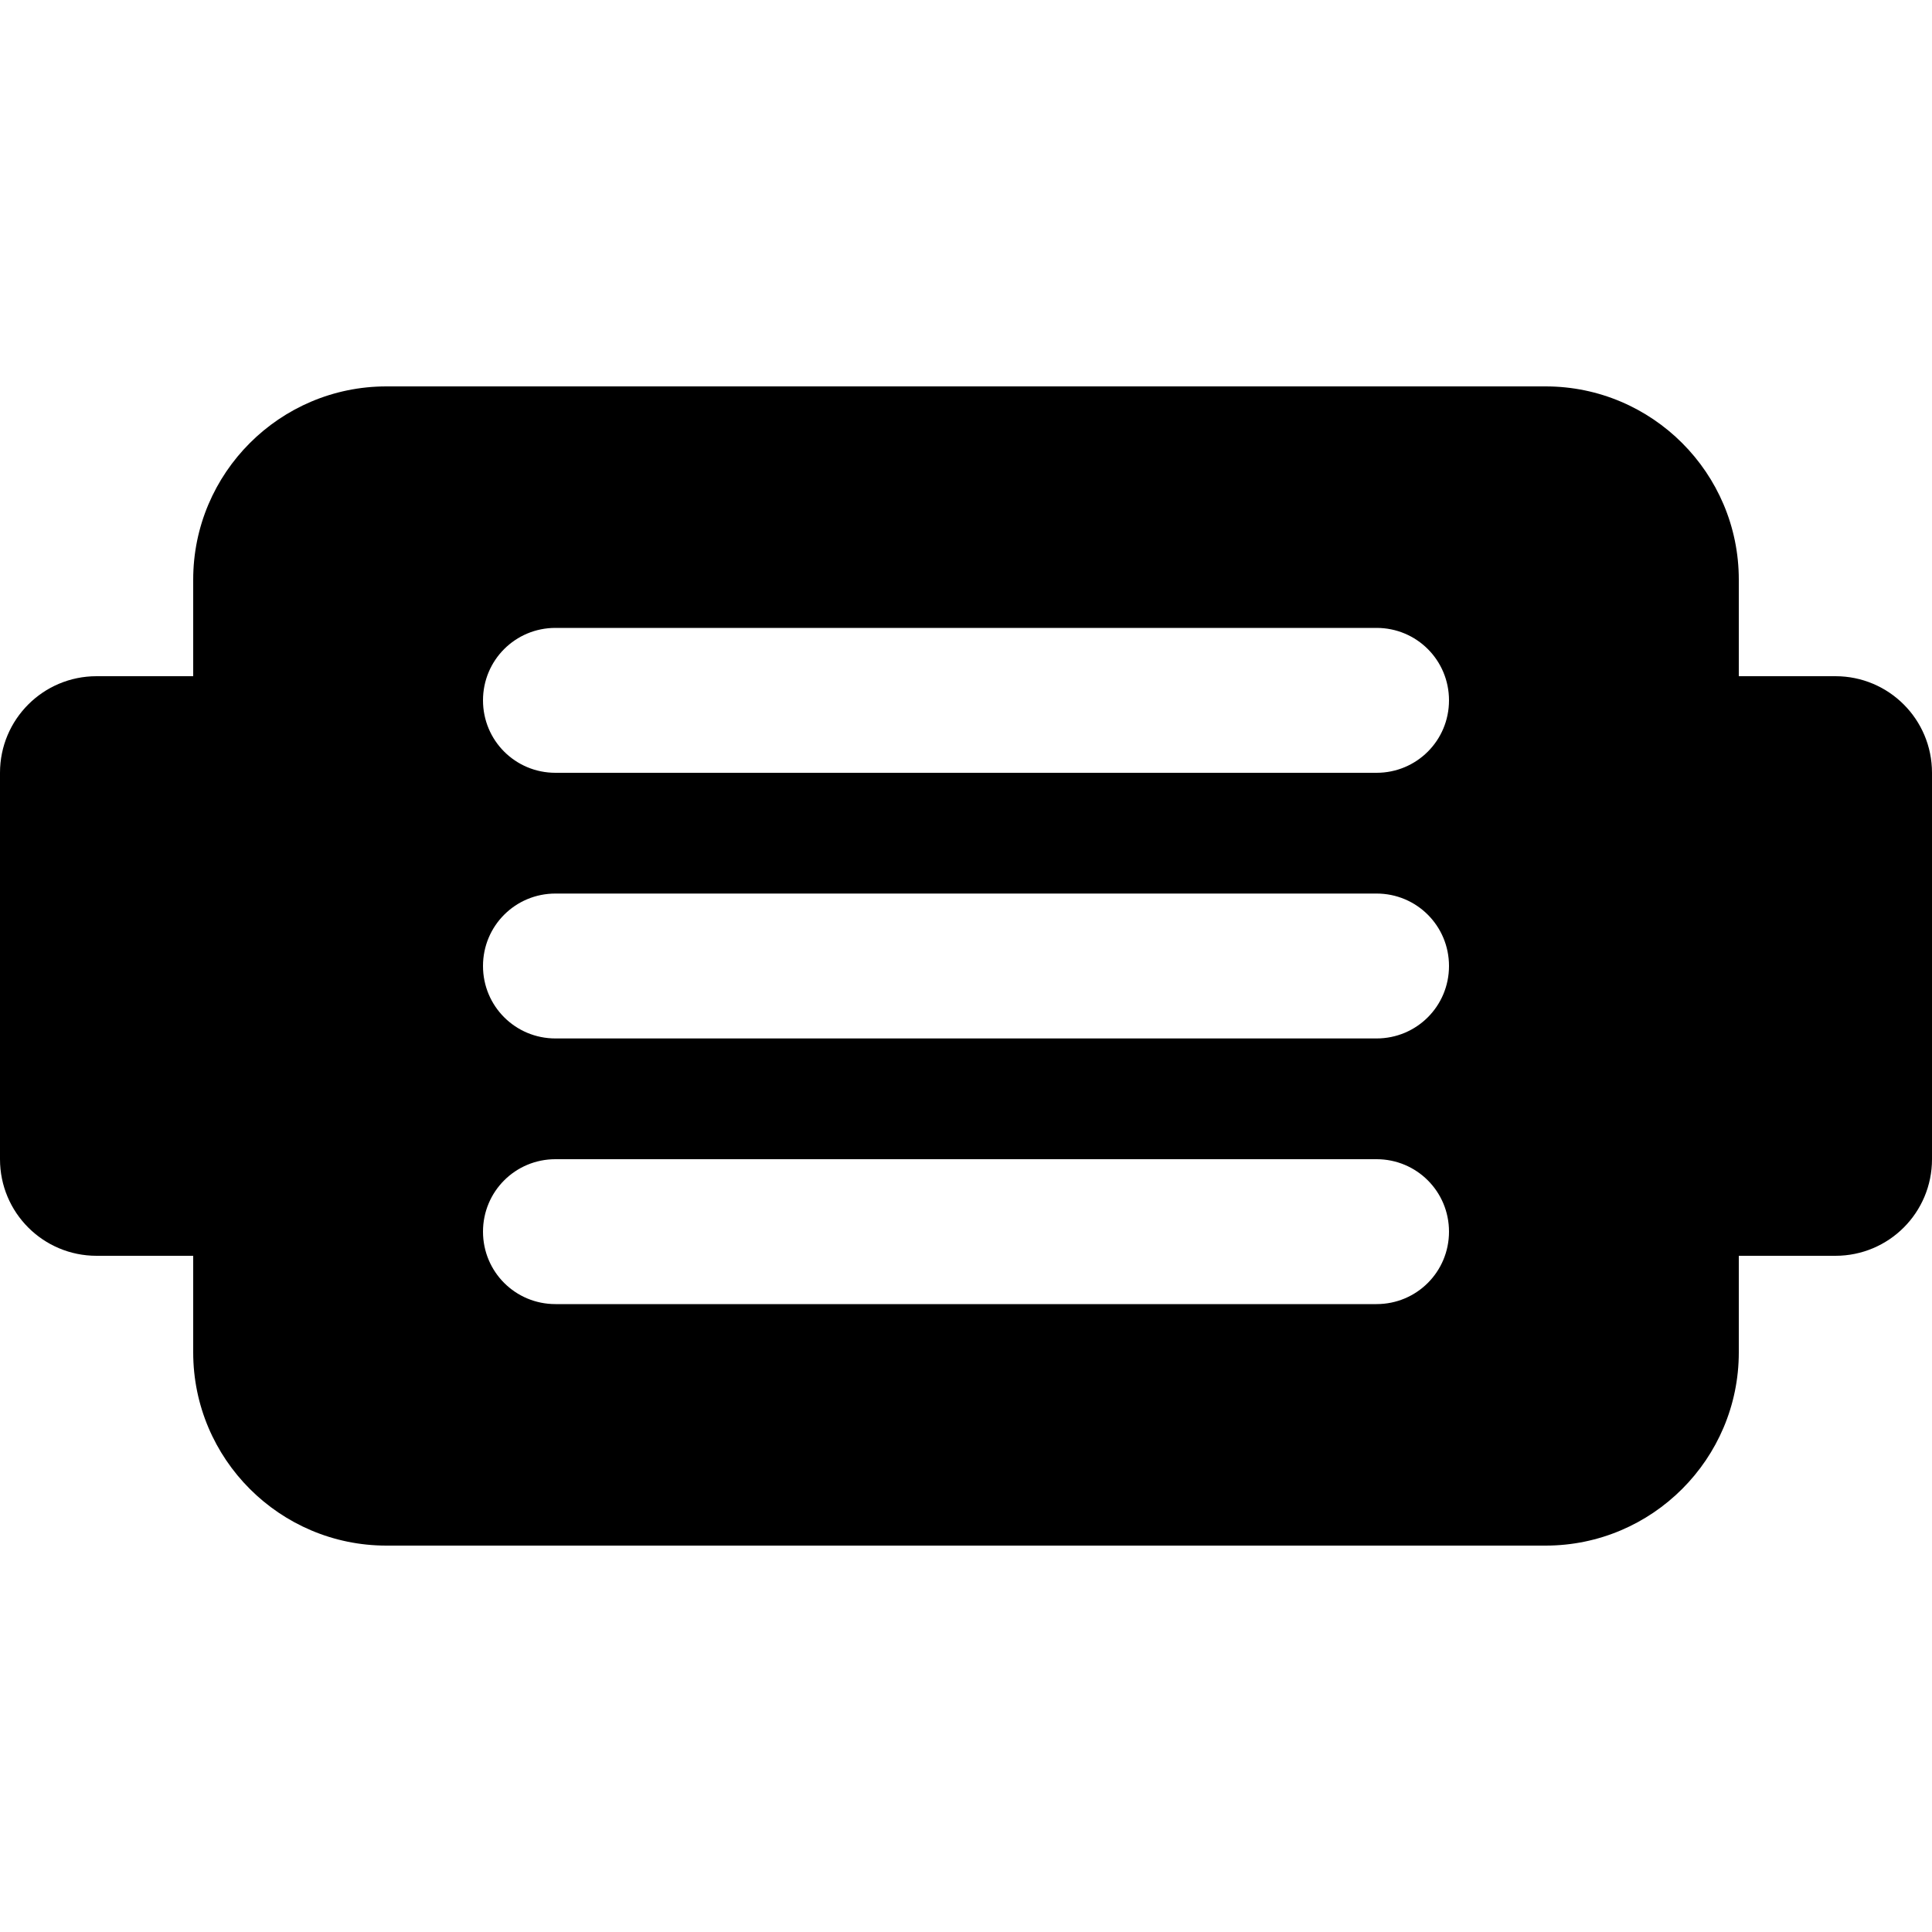 <svg xmlns="http://www.w3.org/2000/svg" width="24" height="24" viewBox="0 0 640 512"><path d="M64 128c0-35.3 28.7-64 64-64l384 0c35.3 0 64 28.7 64 64l0 32 32 0c17.7 0 32 14.3 32 32l0 128c0 17.7-14.3 32-32 32l-32 0 0 32c0 35.3-28.7 64-64 64l-384 0c-35.3 0-64-28.7-64-64l0-32-32 0c-17.7 0-32-14.3-32-32L0 192c0-17.7 14.3-32 32-32l32 0 0-32zm120 16c-13.3 0-24 10.7-24 24s10.7 24 24 24l272 0c13.3 0 24-10.7 24-24s-10.7-24-24-24l-272 0zm0 88c-13.3 0-24 10.7-24 24s10.7 24 24 24l272 0c13.3 0 24-10.7 24-24s-10.7-24-24-24l-272 0zm0 88c-13.3 0-24 10.7-24 24s10.7 24 24 24l272 0c13.3 0 24-10.7 24-24s-10.7-24-24-24l-272 0z"/></svg>